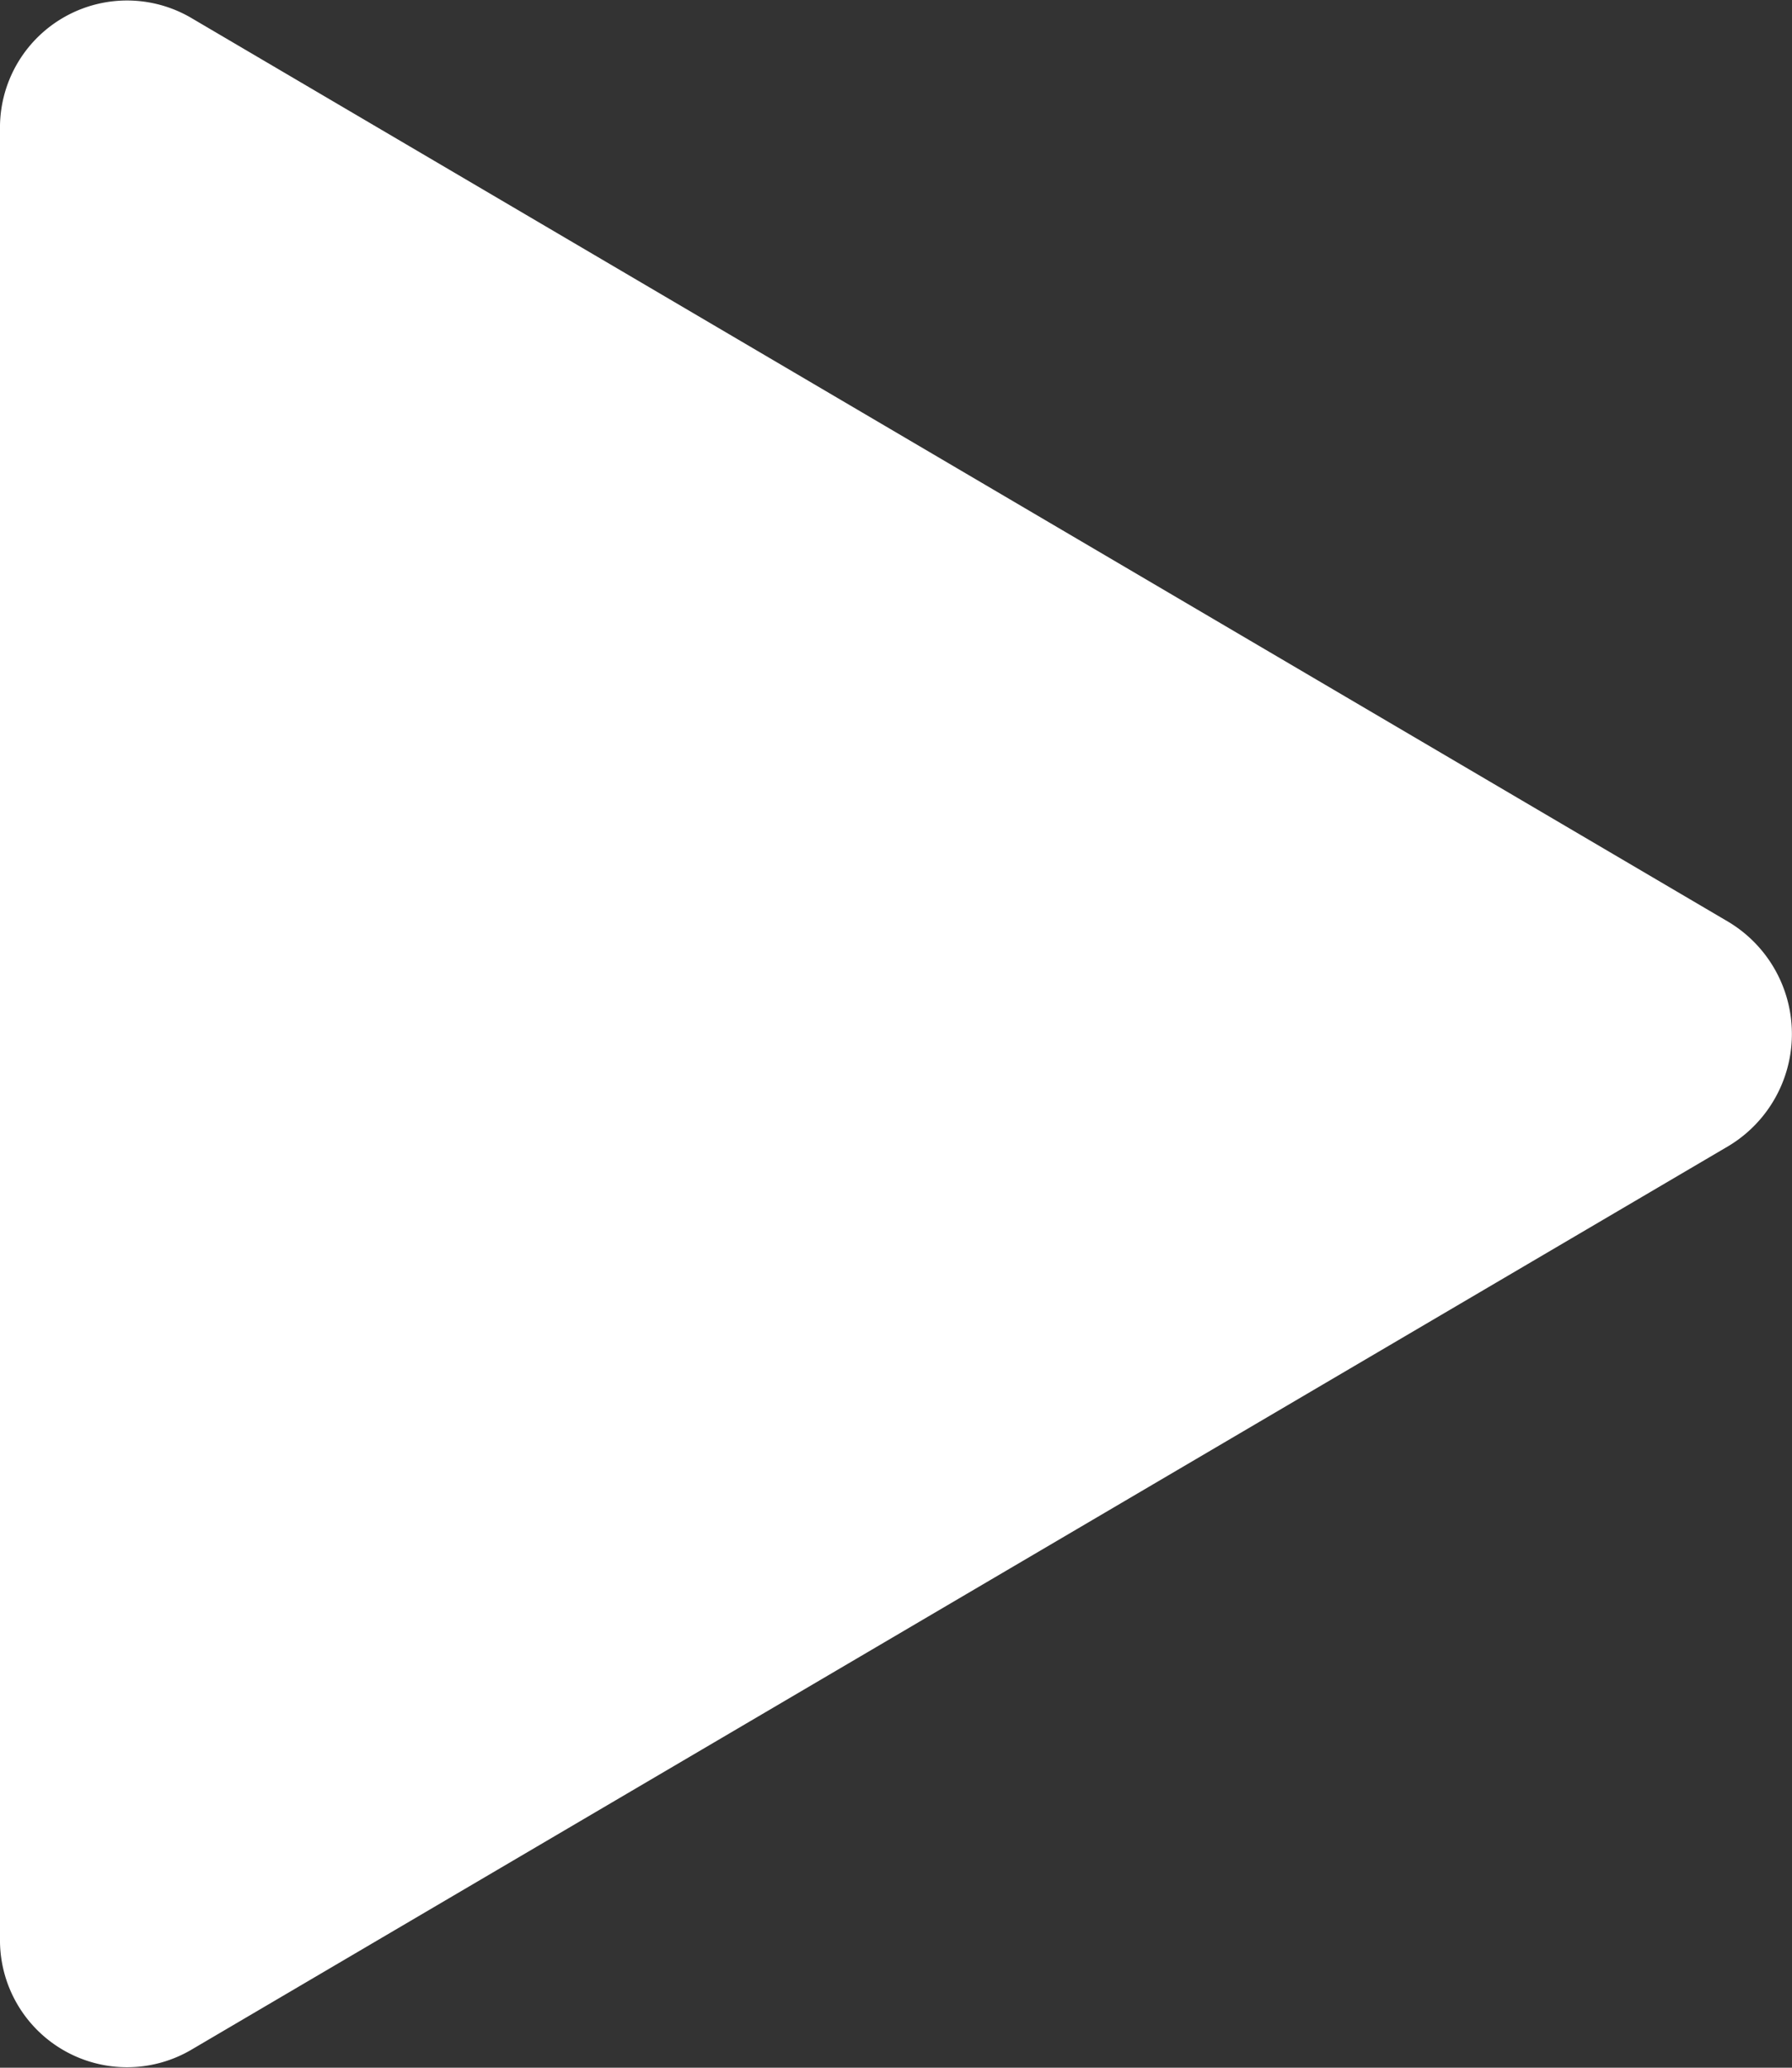 <svg xmlns="http://www.w3.org/2000/svg" preserveAspectRatio="xMidYMid meet" viewBox="0 0 78 90"><rect x="0" y="0" width="78" height="90" fill="#333333" stroke="none"/><defs><style>.cls-1{fill:#fff;}</style></defs><title>Fichier 1</title><g id="Calque_2" data-name="Calque 2"><g id="Calque_1-2" data-name="Calque 1"><g id="Play"><path id="Fill-1" class="cls-1" d="M75.24,40.13,8.29.76A5.53,5.53,0,0,0,0,5.64V84.36a5.53,5.53,0,0,0,8.29,4.88L75.24,49.88a5.69,5.69,0,0,0,0-9.75"/></g></g></g></svg>
